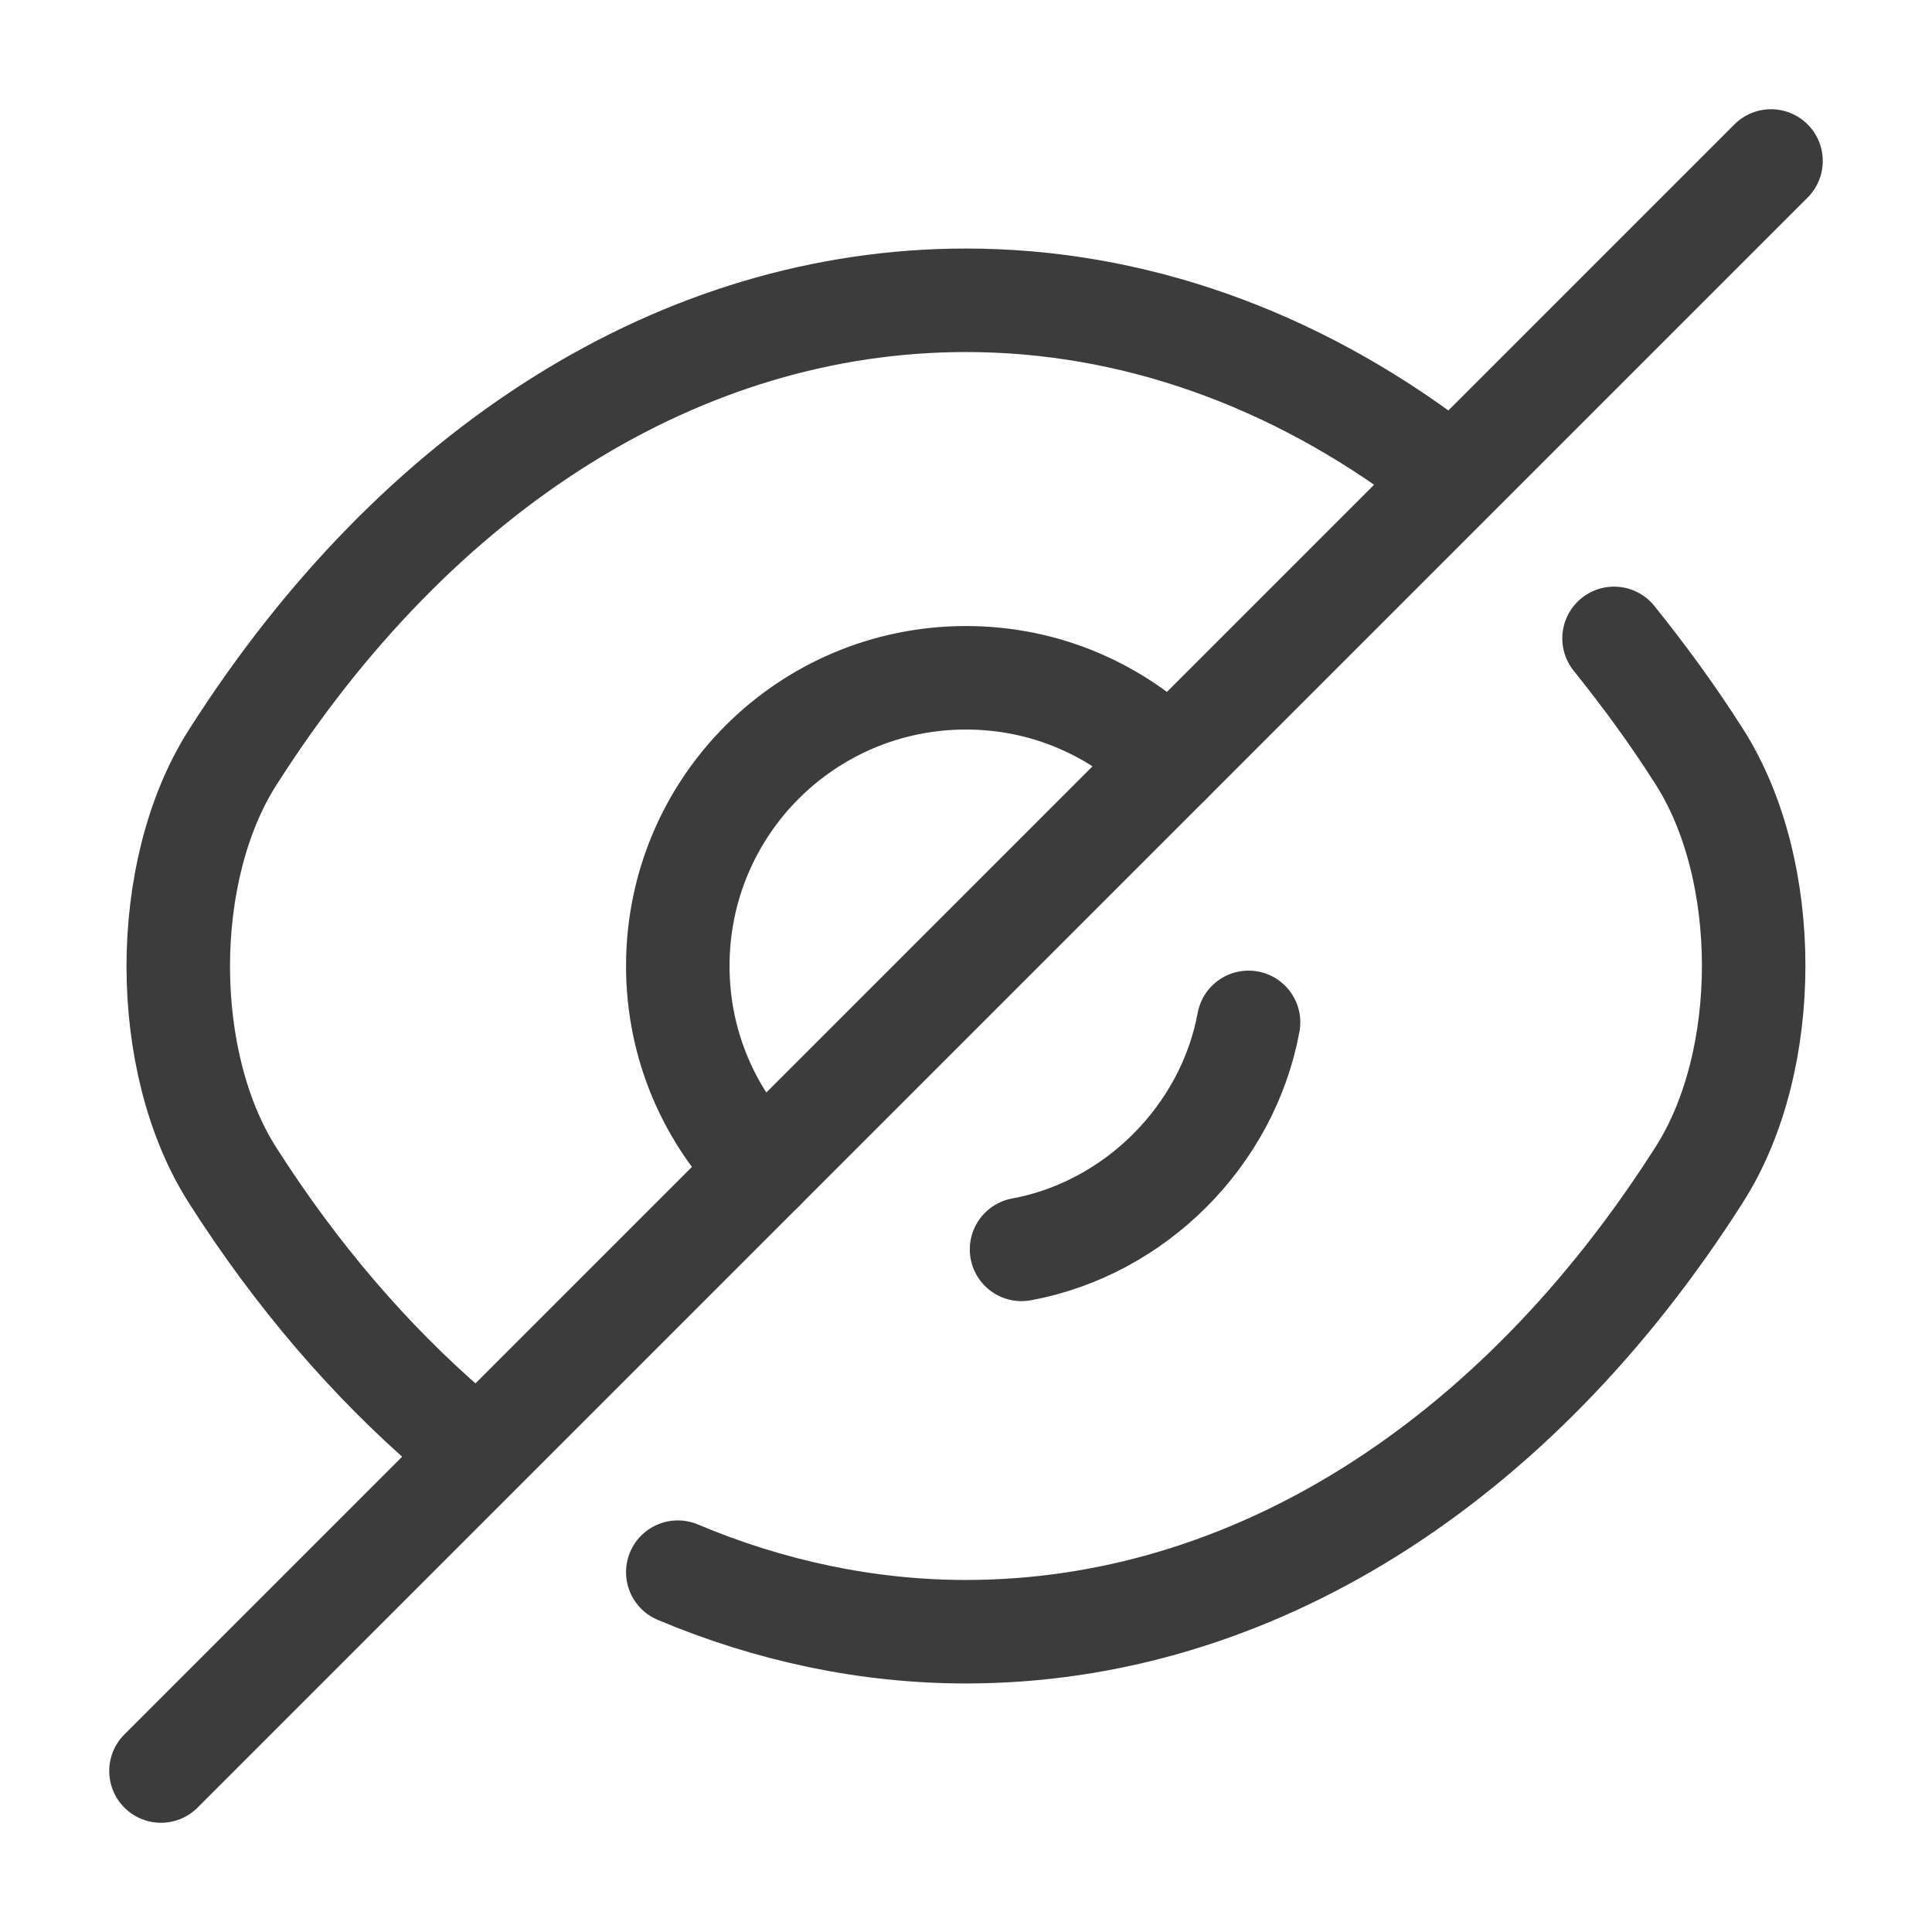 <svg width="28" height="28" viewBox="0 0 28 28" fill="none" xmlns="http://www.w3.org/2000/svg">
<path d="M16.952 11.048L11.048 16.952C10.29 16.193 9.823 15.155 9.823 14C9.823 11.69 11.69 9.823 14 9.823C15.155 9.823 16.193 10.29 16.952 11.048Z" stroke="#3C3C3C" stroke-width="1.5" stroke-linecap="round" stroke-linejoin="round"/>
<path d="M20.79 6.732C18.748 5.192 16.415 4.352 14 4.352C9.881 4.352 6.043 6.778 3.371 10.978C2.321 12.623 2.321 15.388 3.371 17.033C4.293 18.48 5.366 19.728 6.533 20.732" stroke="#3C3C3C" stroke-width="1.5" stroke-linecap="round" stroke-linejoin="round"/>
<path d="M9.823 22.785C11.153 23.345 12.565 23.648 14 23.648C18.118 23.648 21.957 21.222 24.628 17.022C25.678 15.377 25.678 12.612 24.628 10.967C24.243 10.36 23.823 9.788 23.392 9.252" stroke="#3C3C3C" stroke-width="1.5" stroke-linecap="round" stroke-linejoin="round"/>
<path d="M18.095 14.817C17.791 16.462 16.45 17.803 14.805 18.107" stroke="#3C3C3C" stroke-width="1.5" stroke-linecap="round" stroke-linejoin="round"/>
<path d="M11.048 16.952L2.333 25.667" stroke="#3C3C3C" stroke-width="1.5" stroke-linecap="round" stroke-linejoin="round"/>
<path d="M25.667 2.333L16.952 11.048" stroke="#3C3C3C" stroke-width="1.5" stroke-linecap="round" stroke-linejoin="round"/>
</svg>